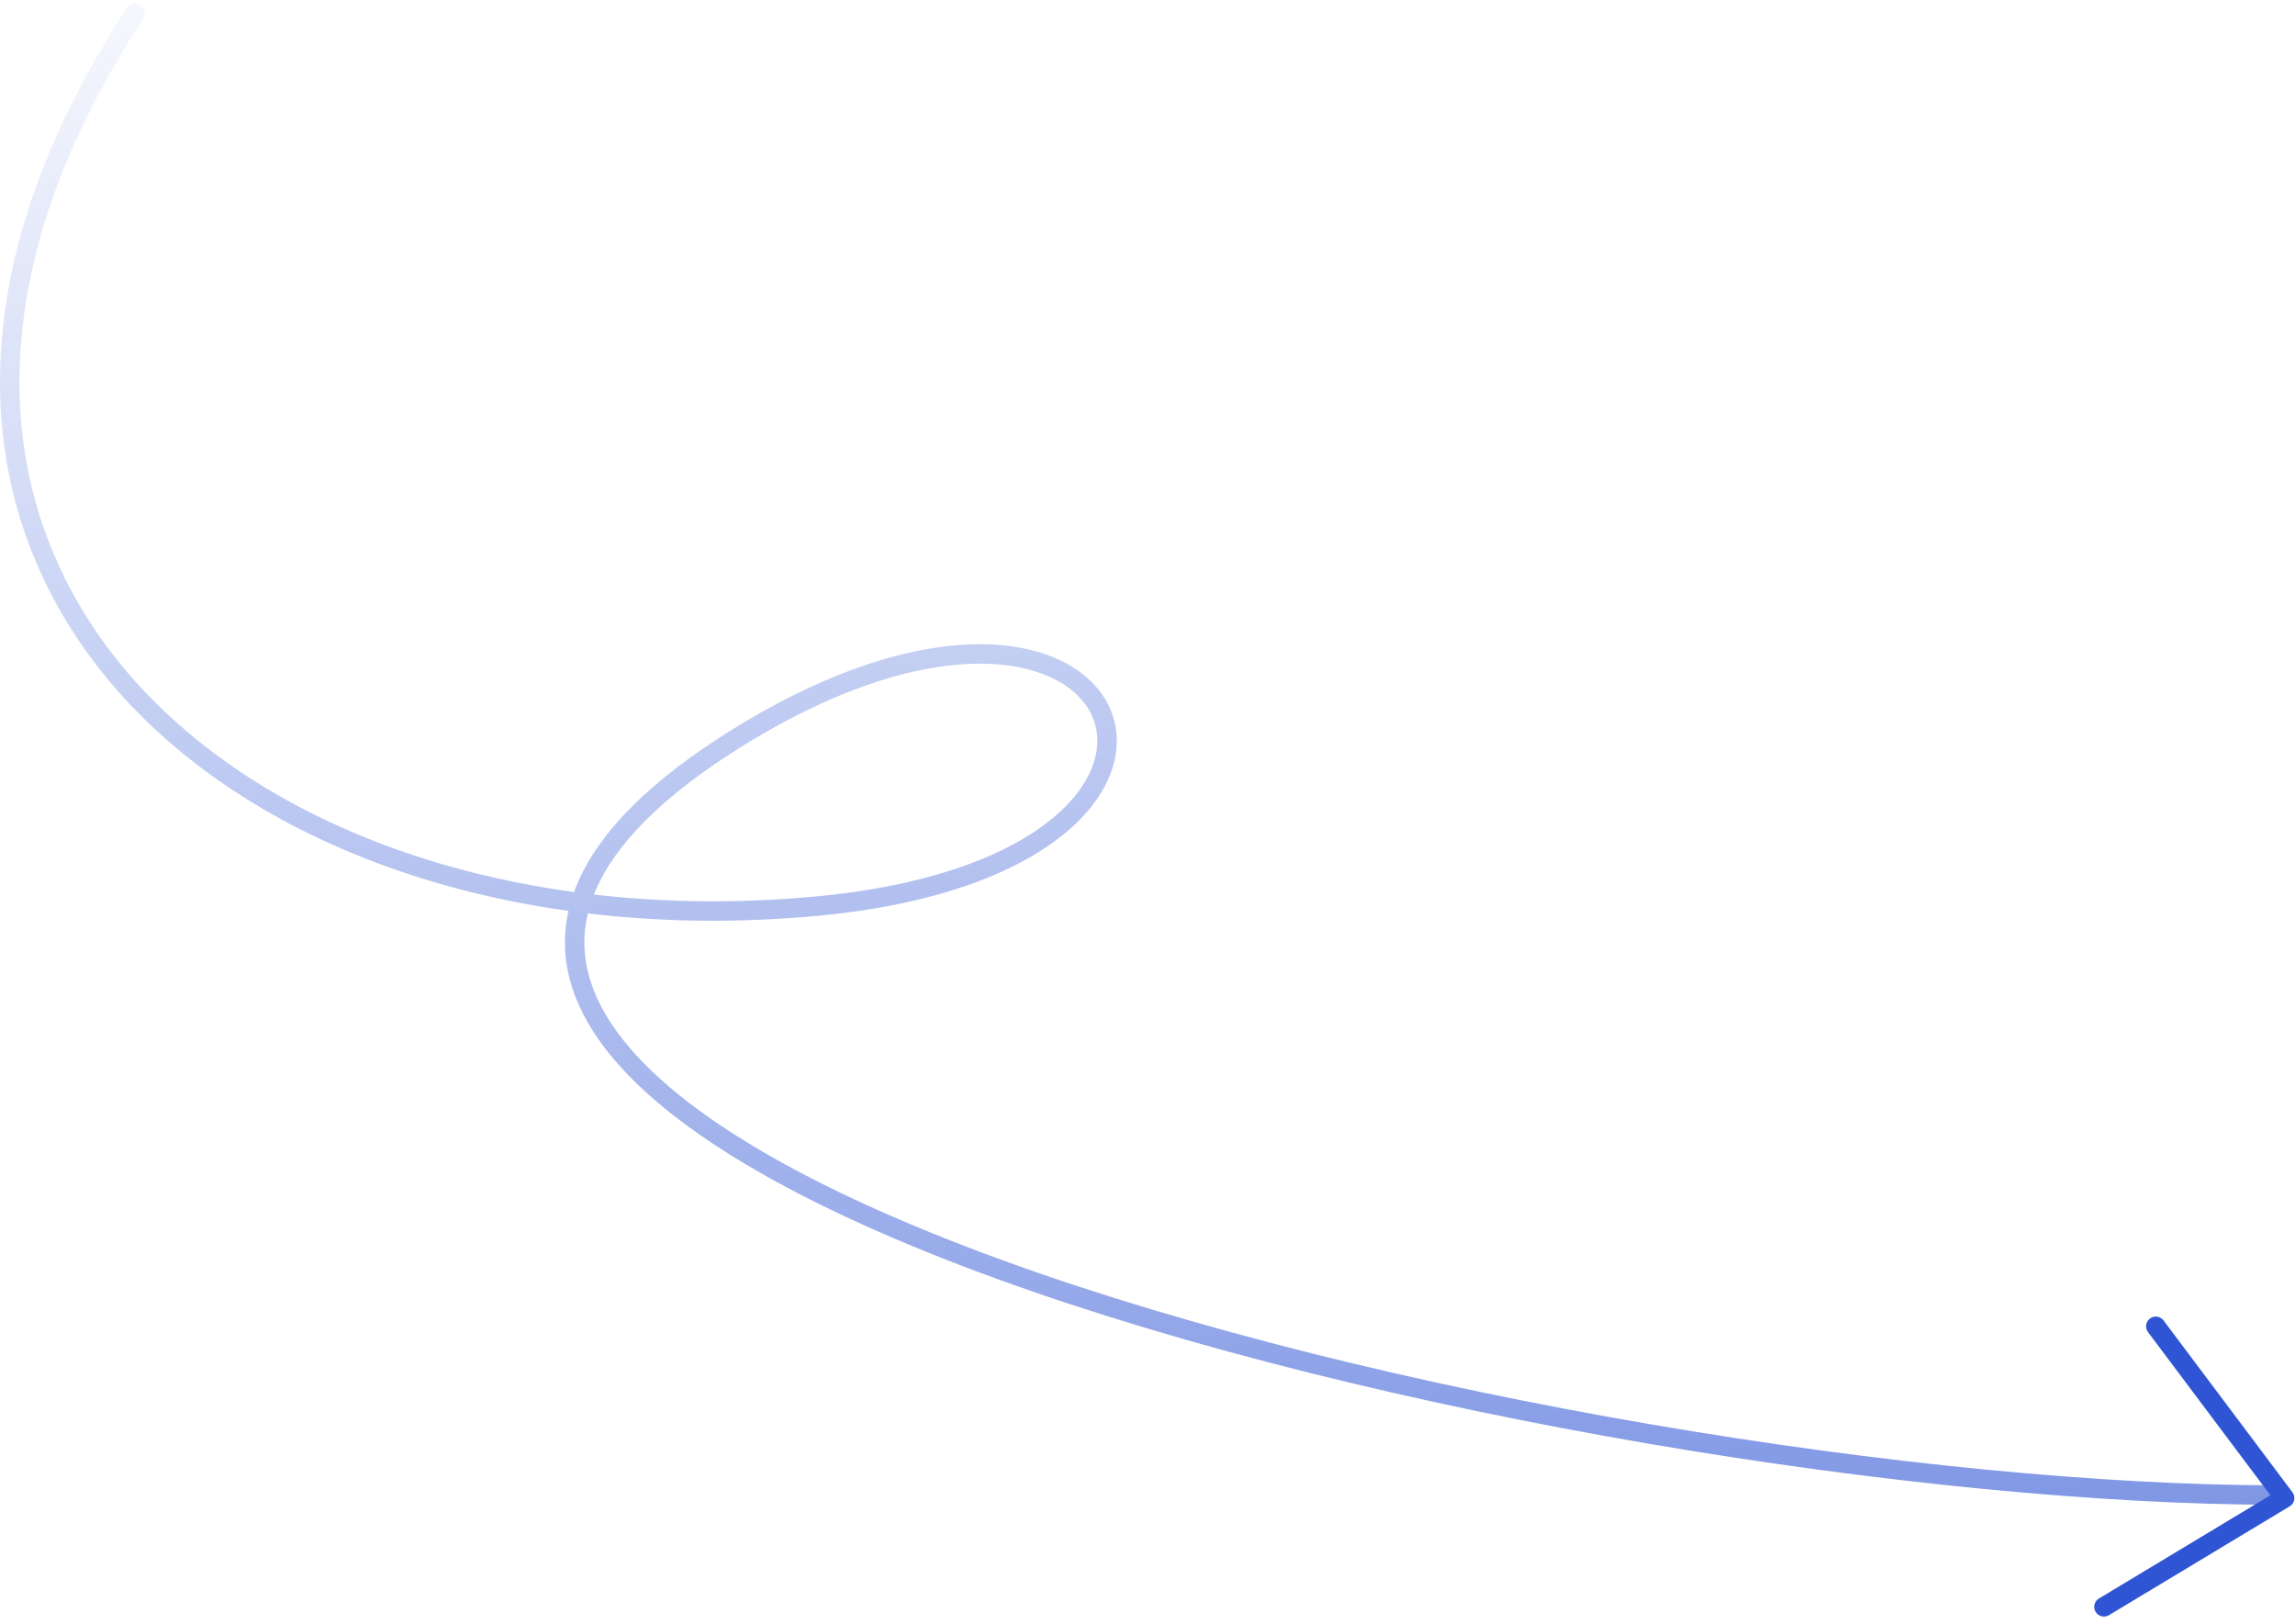<svg width="236" height="167" viewBox="0 0 236 167" fill="none" xmlns="http://www.w3.org/2000/svg">
<path d="M221.686 136.383L234.933 154.042L216.355 165.229" stroke="#2F55D4" stroke-width="2" stroke-linecap="round" stroke-linejoin="round"/>
<path d="M13.888 1.376C-22.587 57.085 23.939 98.633 83.739 93.201C132.134 88.805 116.737 50.542 75.918 75.81C8.136 117.77 162.329 153.733 234.249 153.733" stroke="url(#paint0_linear_895_4901)" stroke-width="2" stroke-linecap="round" stroke-linejoin="round"/>
<defs>
<linearGradient id="paint0_linear_895_4901" x1="162.301" y1="276.928" x2="139.295" y2="-23.007" gradientUnits="userSpaceOnUse">
<stop stop-color="#2F55D4"/>
<stop offset="1" stop-color="#2F55D4" stop-opacity="0"/>
</linearGradient>
</defs>
</svg>
